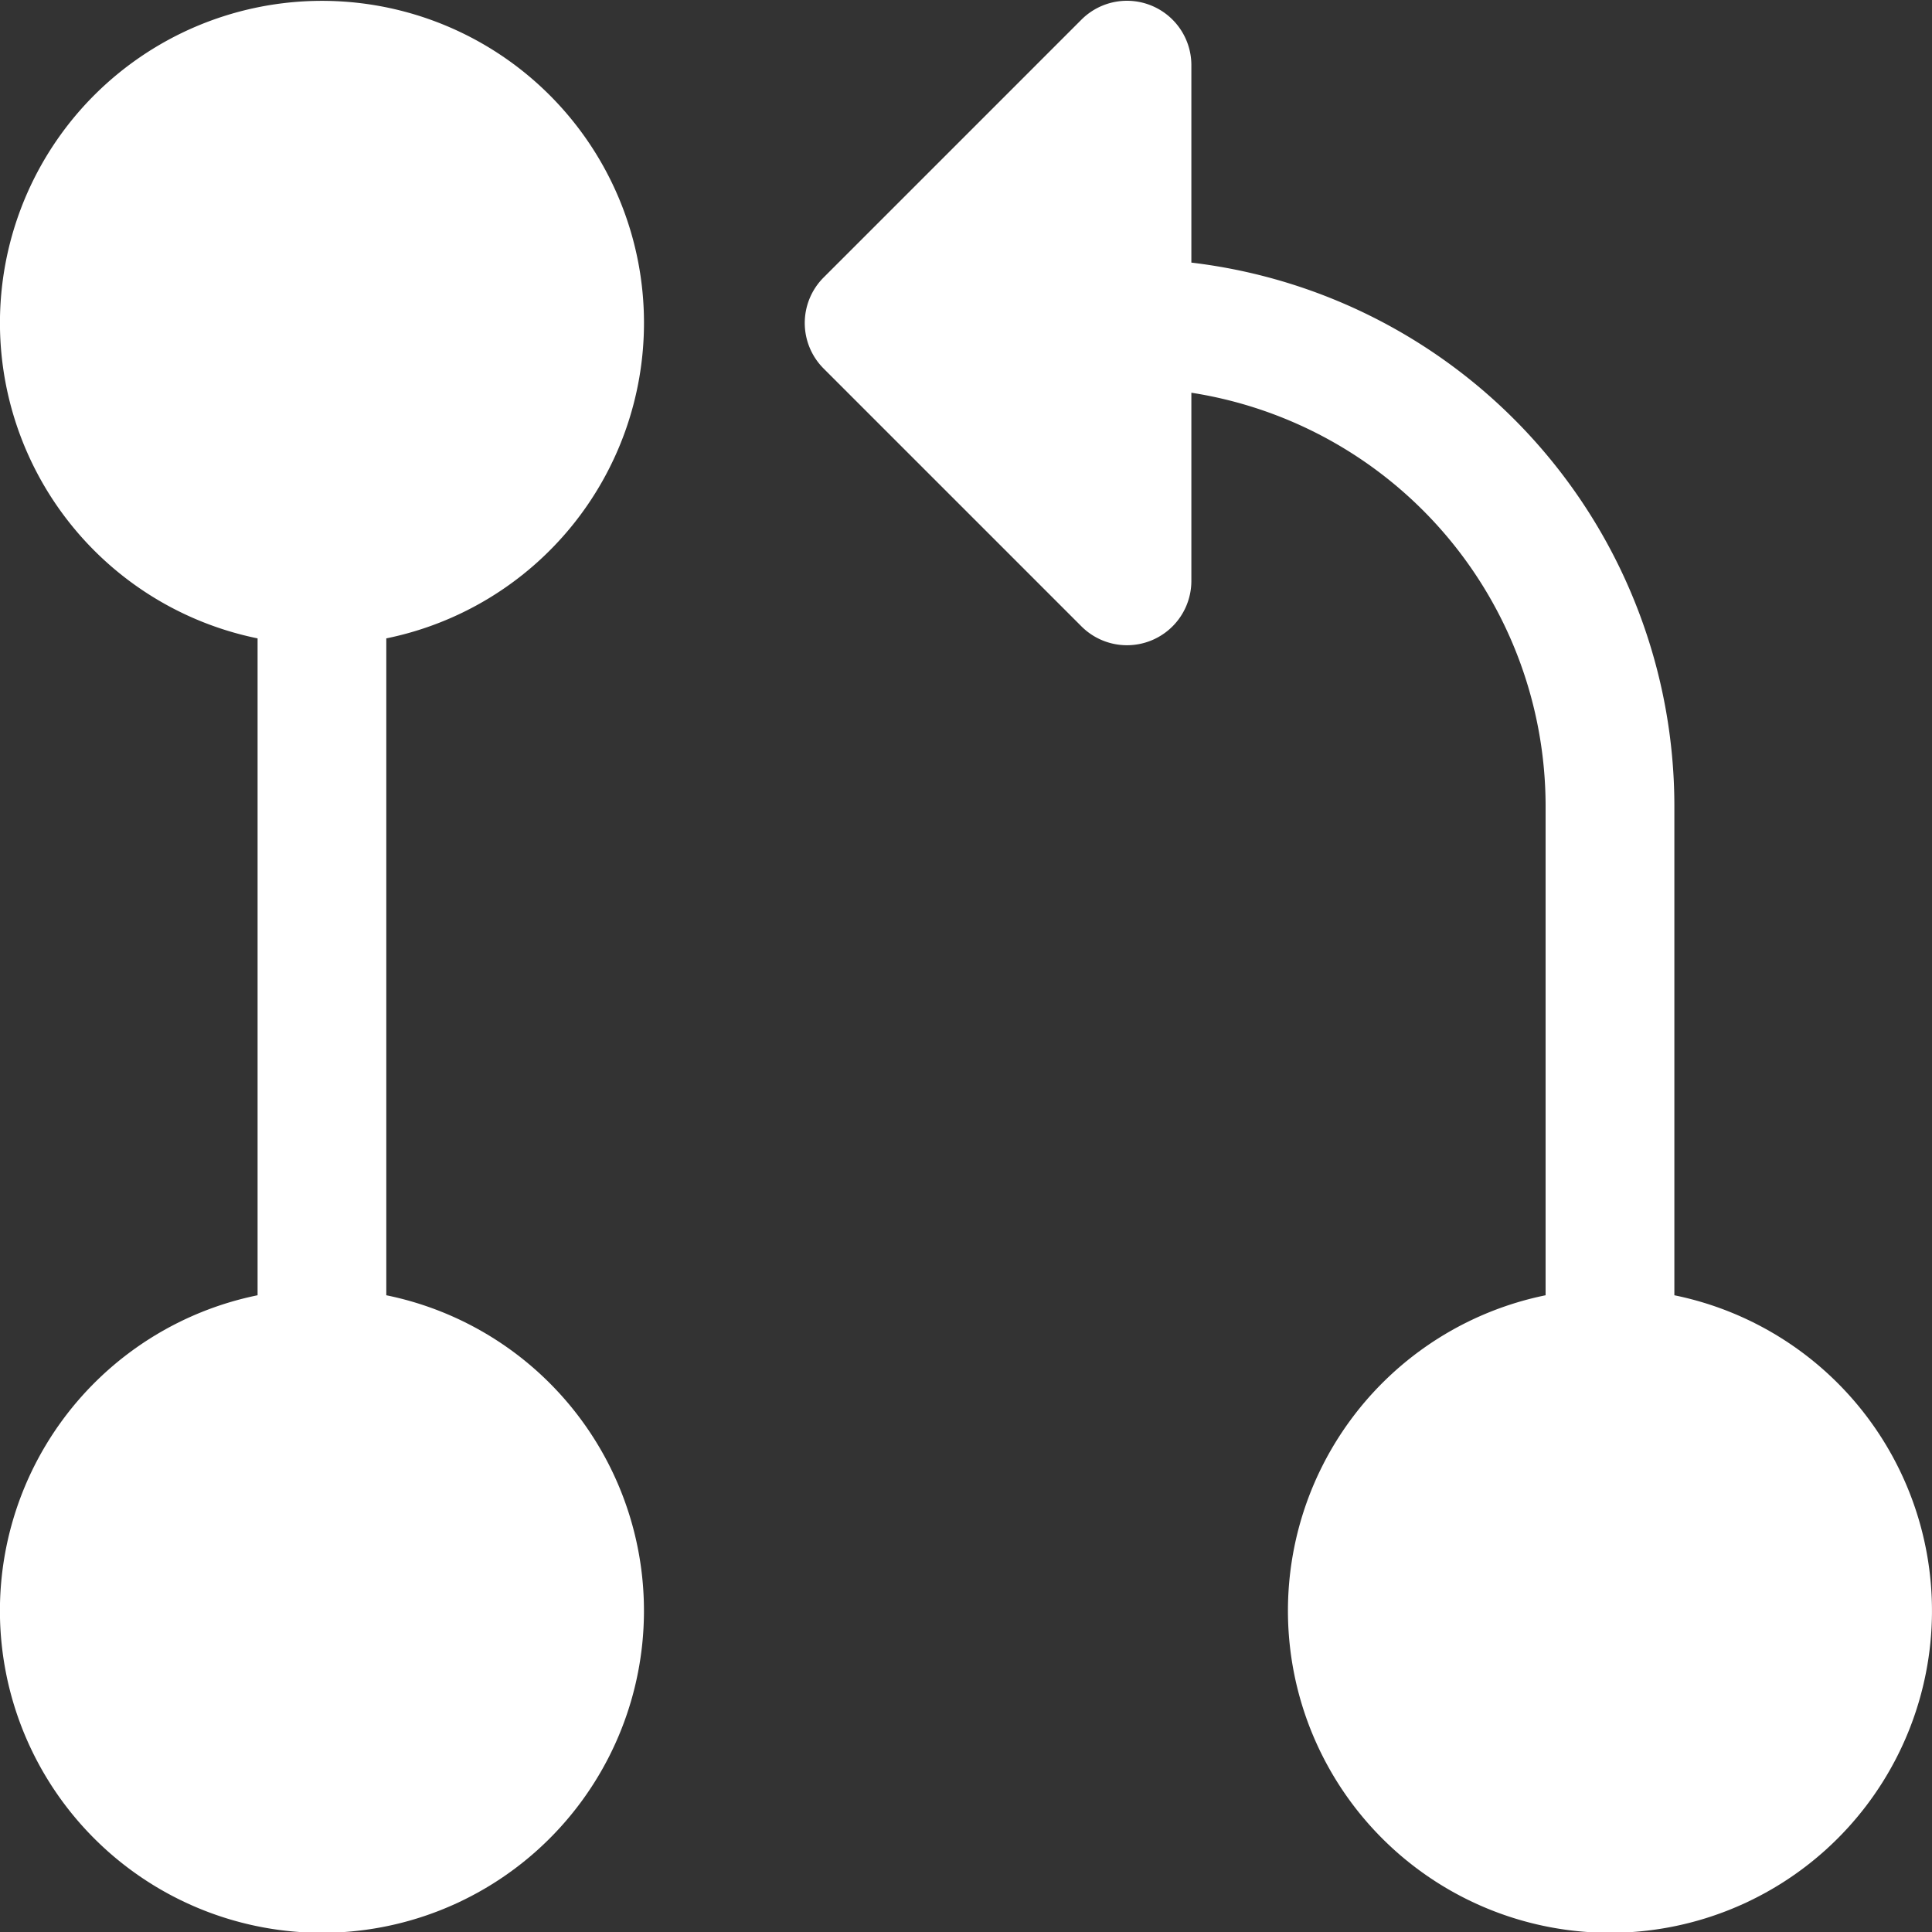 <svg xmlns="http://www.w3.org/2000/svg" xmlns:xlink="http://www.w3.org/1999/xlink" width="40" height="40" viewBox="0 0 40 40">
  <rect x="0" y="0" width="40" height="40" fill="#333333" stroke="none"/>
  <defs>
    <clipPath id="clip-path">
      <rect id="Rectangle_170" data-name="Rectangle 170" width="40" height="40" transform="translate(21 116)" fill="#fff"/>
    </clipPath>
  </defs>
  <g id="Mask_Group_21" data-name="Mask Group 21" transform="translate(-21 -116)" clip-path="url(#clip-path)">
    <g id="request-3639053" transform="translate(14.333 114.684)">
      <path id="Path_7513" data-name="Path 7513" d="M20,8a6.667,6.667,0,1,0-8,6.533v13.6a6.667,6.667,0,1,0,2.665,0v-13.6A6.667,6.667,0,0,0,20,8Z" fill="#fff"/>
      <path id="Path_7514" data-name="Path 7514" d="M41.333,28.133V18a11.333,11.333,0,0,0-10-11.247V2.667a1.333,1.333,0,0,0-2.28-.94L23.72,7.06a1.333,1.333,0,0,0,0,1.887l5.333,5.333a1.333,1.333,0,0,0,2.28-.947V9.447A8.667,8.667,0,0,1,38.667,18V28.133a6.667,6.667,0,1,0,2.665,0Z" fill="#fff"/>
    </g>
  </g>
</svg>
